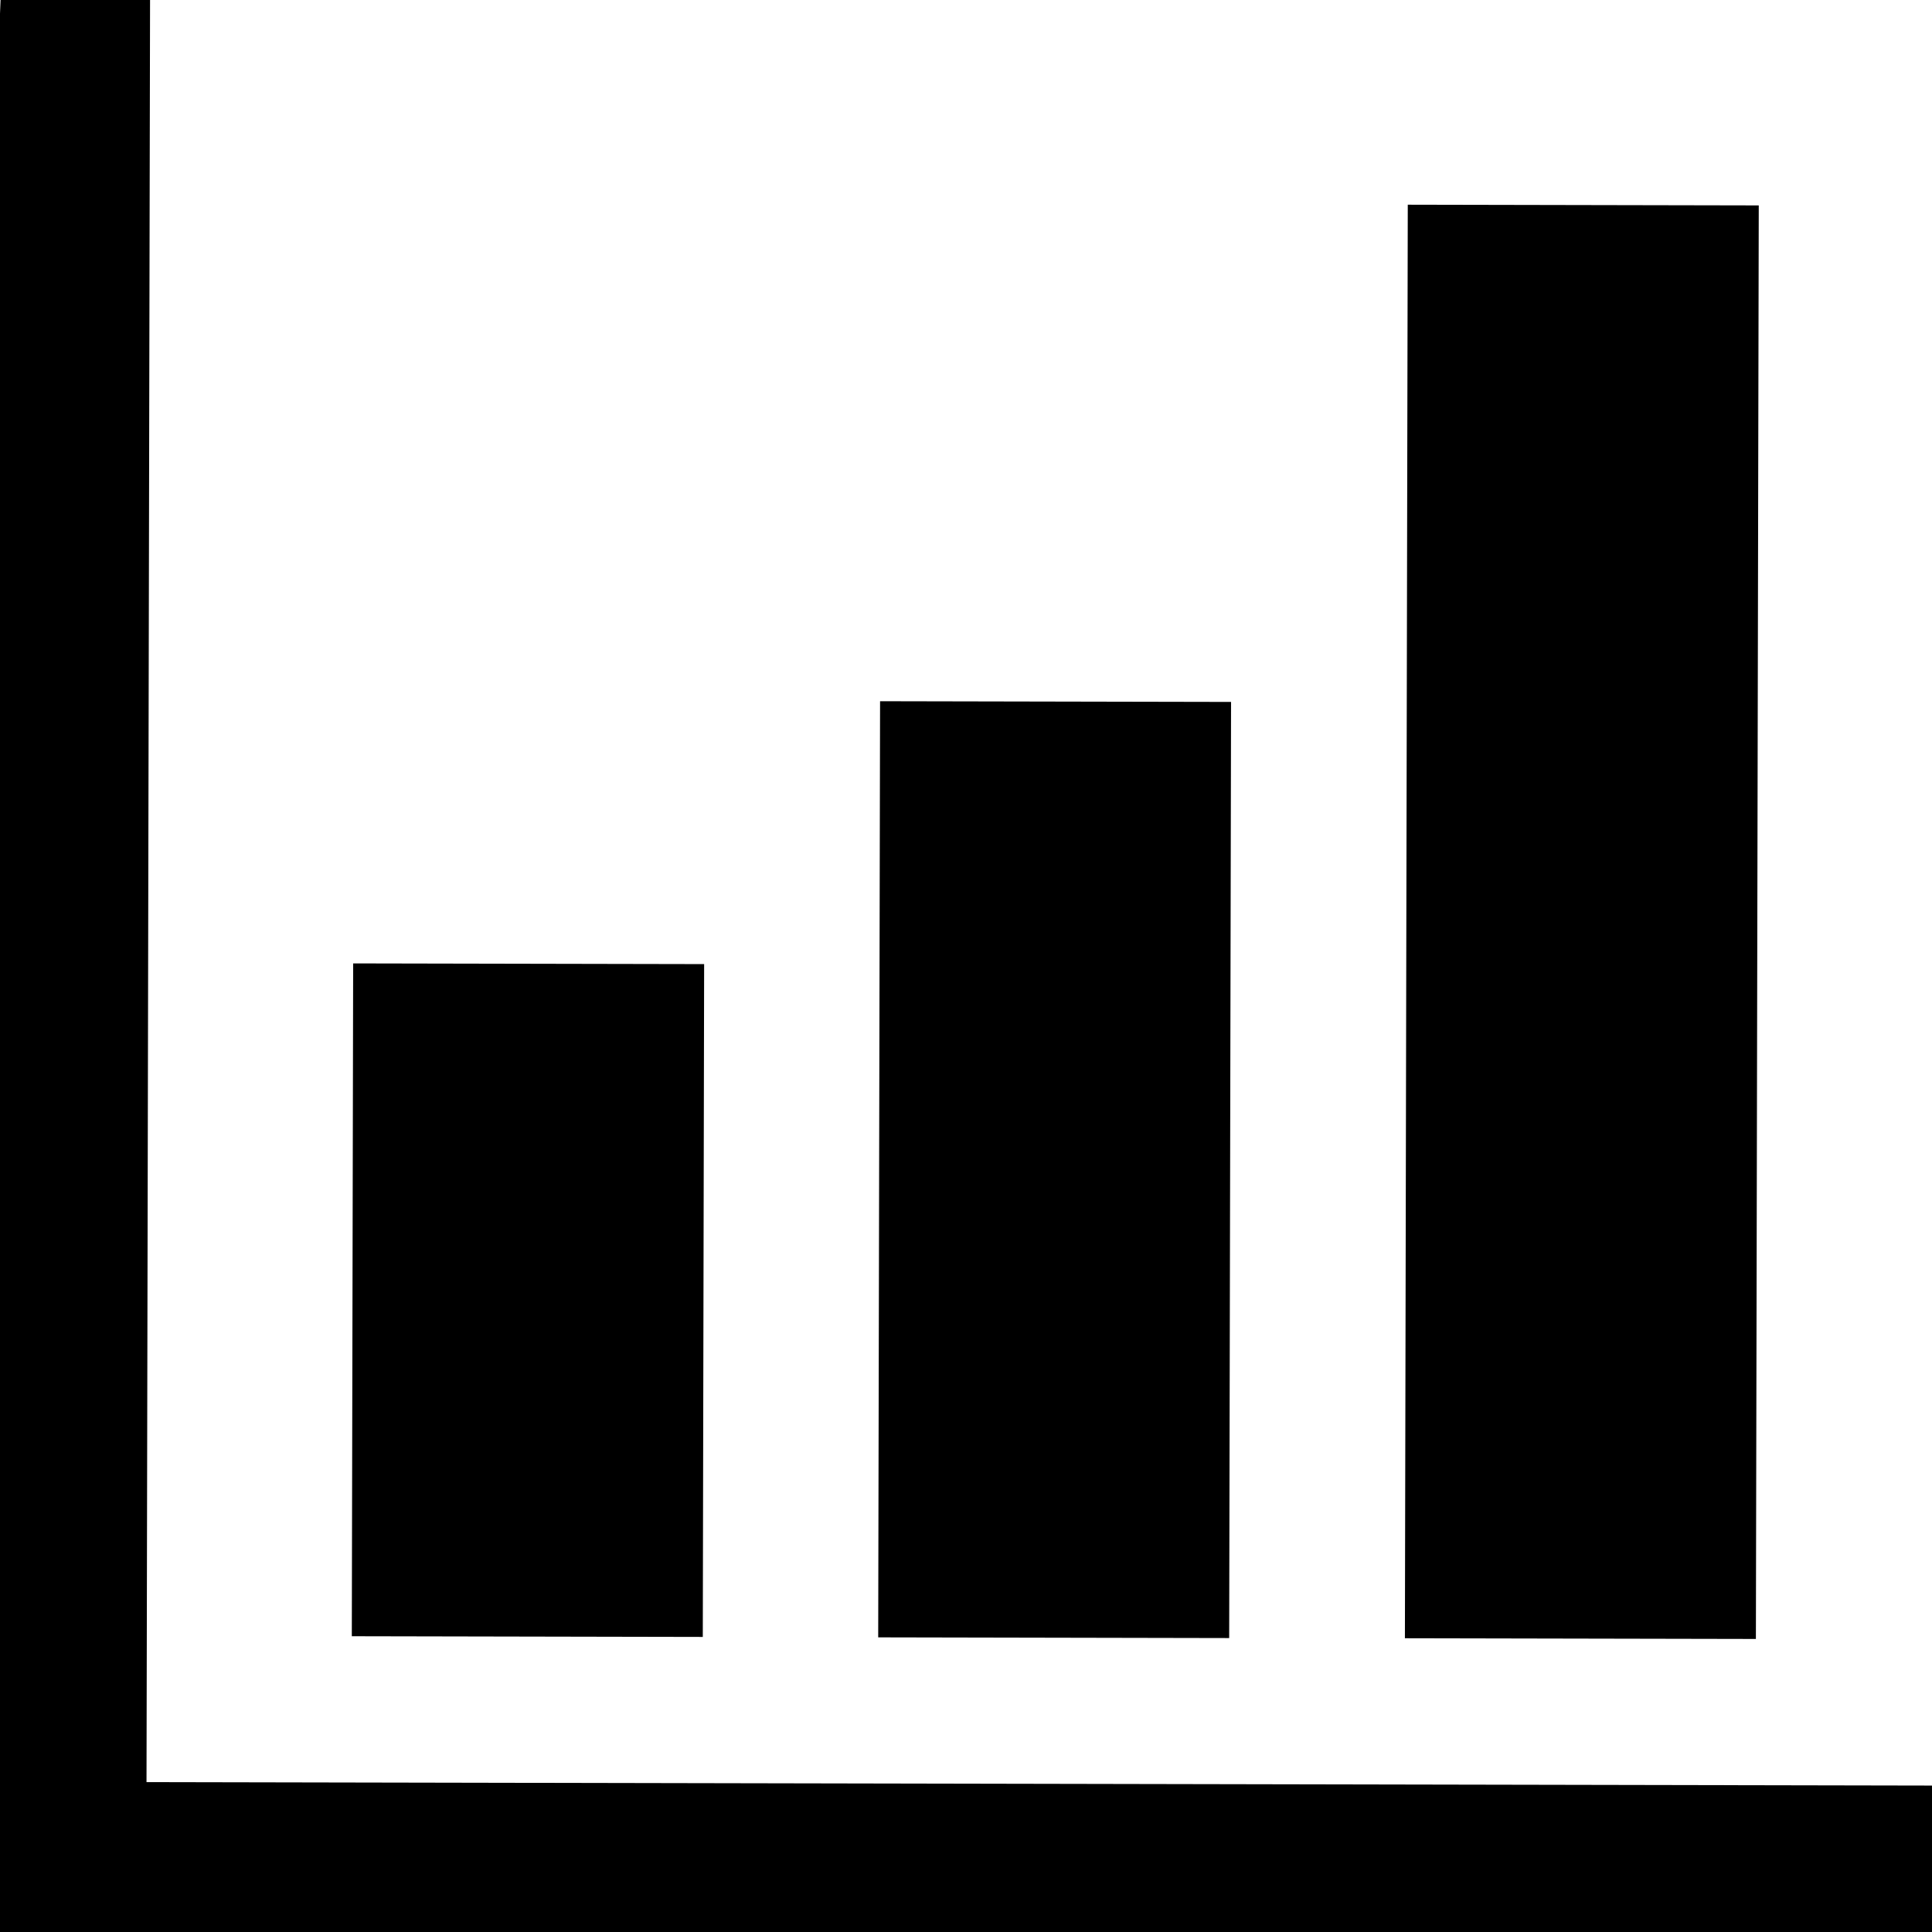 <svg version="1.1" id="infographic_nav_icon" xmlns="http://www.w3.org/2000/svg" x="0px" y="0px"
  width="24px" height="24px" viewBox="0 0 24 24" enable-background="new 0 0 24 24" xml:space="preserve">
  <g class="icon">
    <rect x="4.378" y="11.972" transform="matrix(1 0.002 -0.002 1 0.033 -0.013)" width="4.36" height="8.358"/>
    <rect x="10.921" y="8.715" transform="matrix(1 0.002 -0.002 1 0.029 -0.026)" width="4.36" height="11.629"/>
    <rect x="17.469" y="2.55" transform="matrix(1 0.002 -0.002 1 0.024 -0.042)" width="4.36" height="17.808"/>
    <polygon points="1.82,22.138 1.864,0 0.007,0 0,0.169 0,24 24,24 24,22.181 	"/>
  </g>
</svg>
